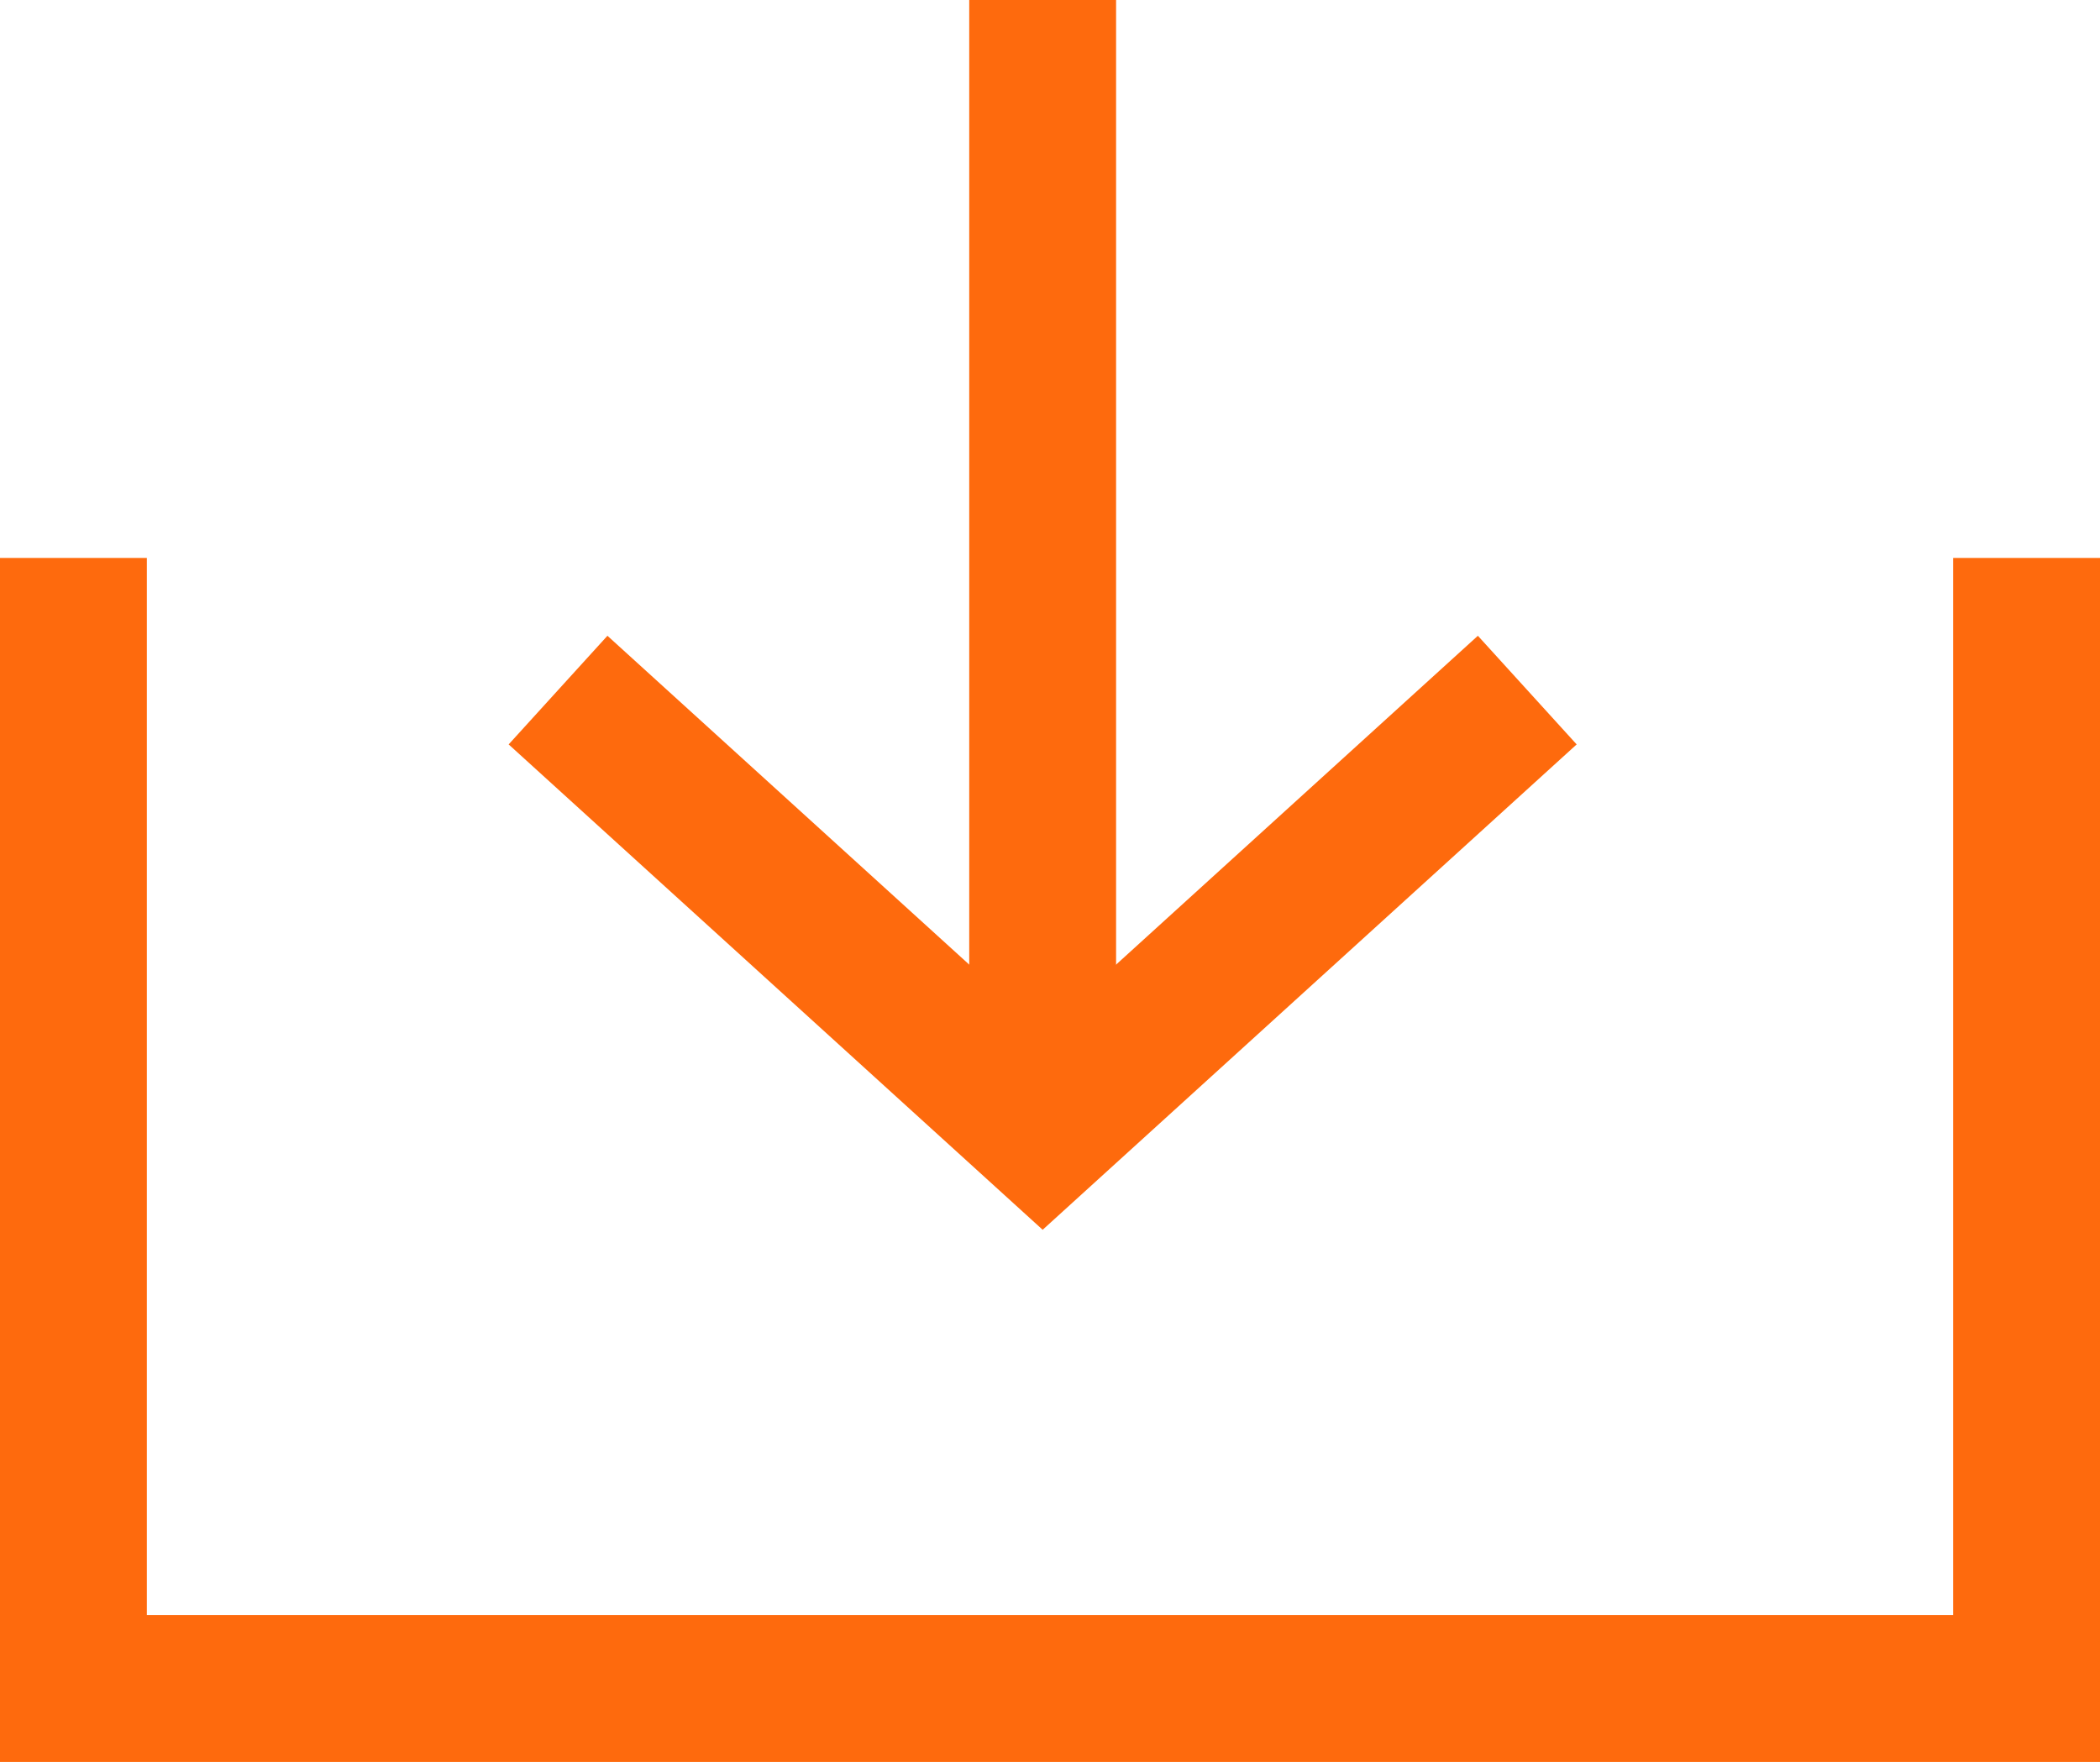 <?xml version="1.0" encoding="utf-8"?>
<!-- Generator: Adobe Illustrator 22.0.0, SVG Export Plug-In . SVG Version: 6.00 Build 0)  -->
<svg version="1.1" id="Layer_1" xmlns="http://www.w3.org/2000/svg" xmlns:xlink="http://www.w3.org/1999/xlink" x="0px" y="0px"
	 viewBox="0 0 14.3 12" style="enable-background:new 0 0 14.3 12;" xml:space="preserve">
<style type="text/css">
	.st0{fill:none;stroke:#FE6A0D;stroke-miterlimit:10;}
</style>
<g>
	<polyline class="st0" points="0.5,3.8 0.5,11.5 13.8,11.5 13.8,3.8 	"/>
	<polyline class="st0" points="3.8,4.7 7.1,7.7 10.4,4.7 	"/>
	<line class="st0" x1="7.1" y1="7.7" x2="7.1" y2="0"/>
</g>
</svg>
